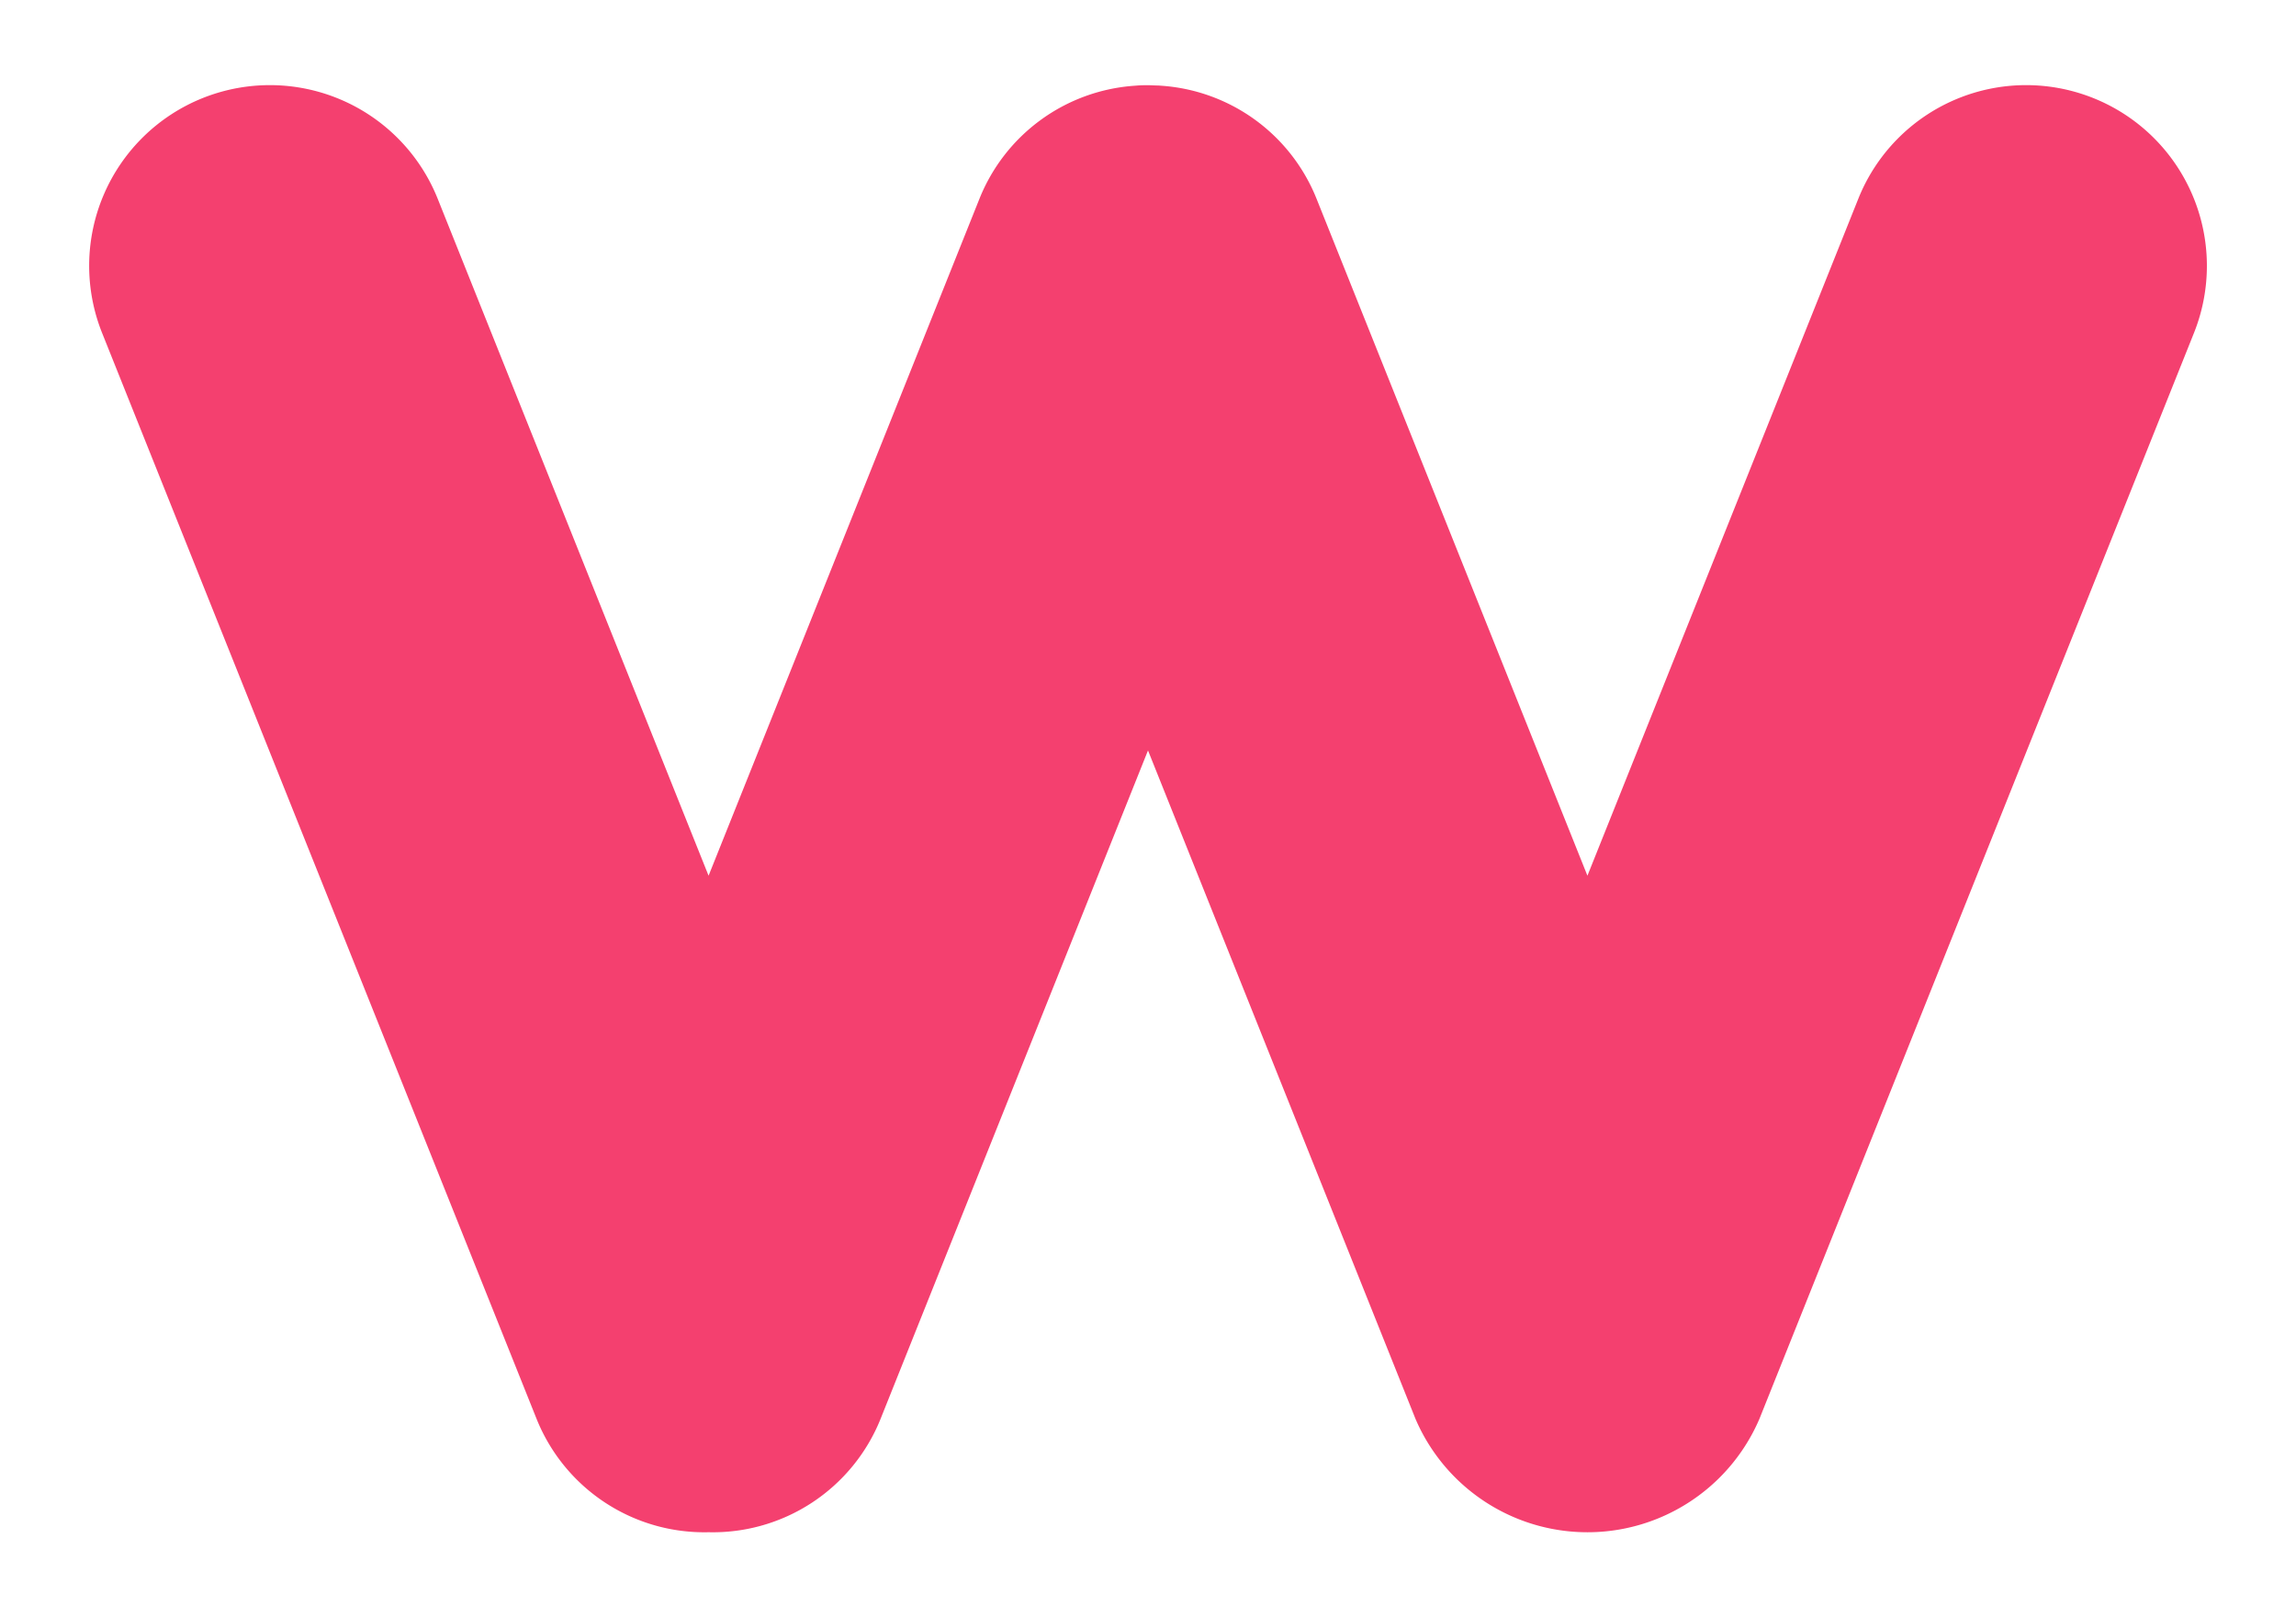 <svg id="b82a0744-2c18-4317-8721-9bd4056caeb3" data-name="Layer 1" xmlns="http://www.w3.org/2000/svg" width="377.14" height="265.71" viewBox="0 0 377.14 265.71">
  <defs>
    <style>
      .e04a73c5-10dd-4835-83cb-2b14c6d39aae {
        fill: #f4406f;
      }
    </style>
  </defs>
  <path class="e04a73c5-10dd-4835-83cb-2b14c6d39aae" d="M343.84,16.11h0a29.69,29.69,0,0,0-38.59,16.53l-44.5,111.23L216.25,32.64a29.64,29.64,0,0,0-25.16-18.53l-.78-.06c-.58,0-1.16-.05-1.74-.05s-1.16,0-1.74.05l-.78.06a29.65,29.65,0,0,0-25.16,18.53l-44.5,111.23L71.89,32.64A29.69,29.69,0,0,0,33.3,16.11h0A29.69,29.69,0,0,0,16.77,54.7L88.14,233.11a29.69,29.69,0,0,0,28.25,18.62,29.69,29.69,0,0,0,28.25-18.62l43.93-109.82,43.94,109.82a30.73,30.73,0,0,0,56.49,0L360.38,54.7A29.69,29.69,0,0,0,343.84,16.11Z"/>
</svg>
